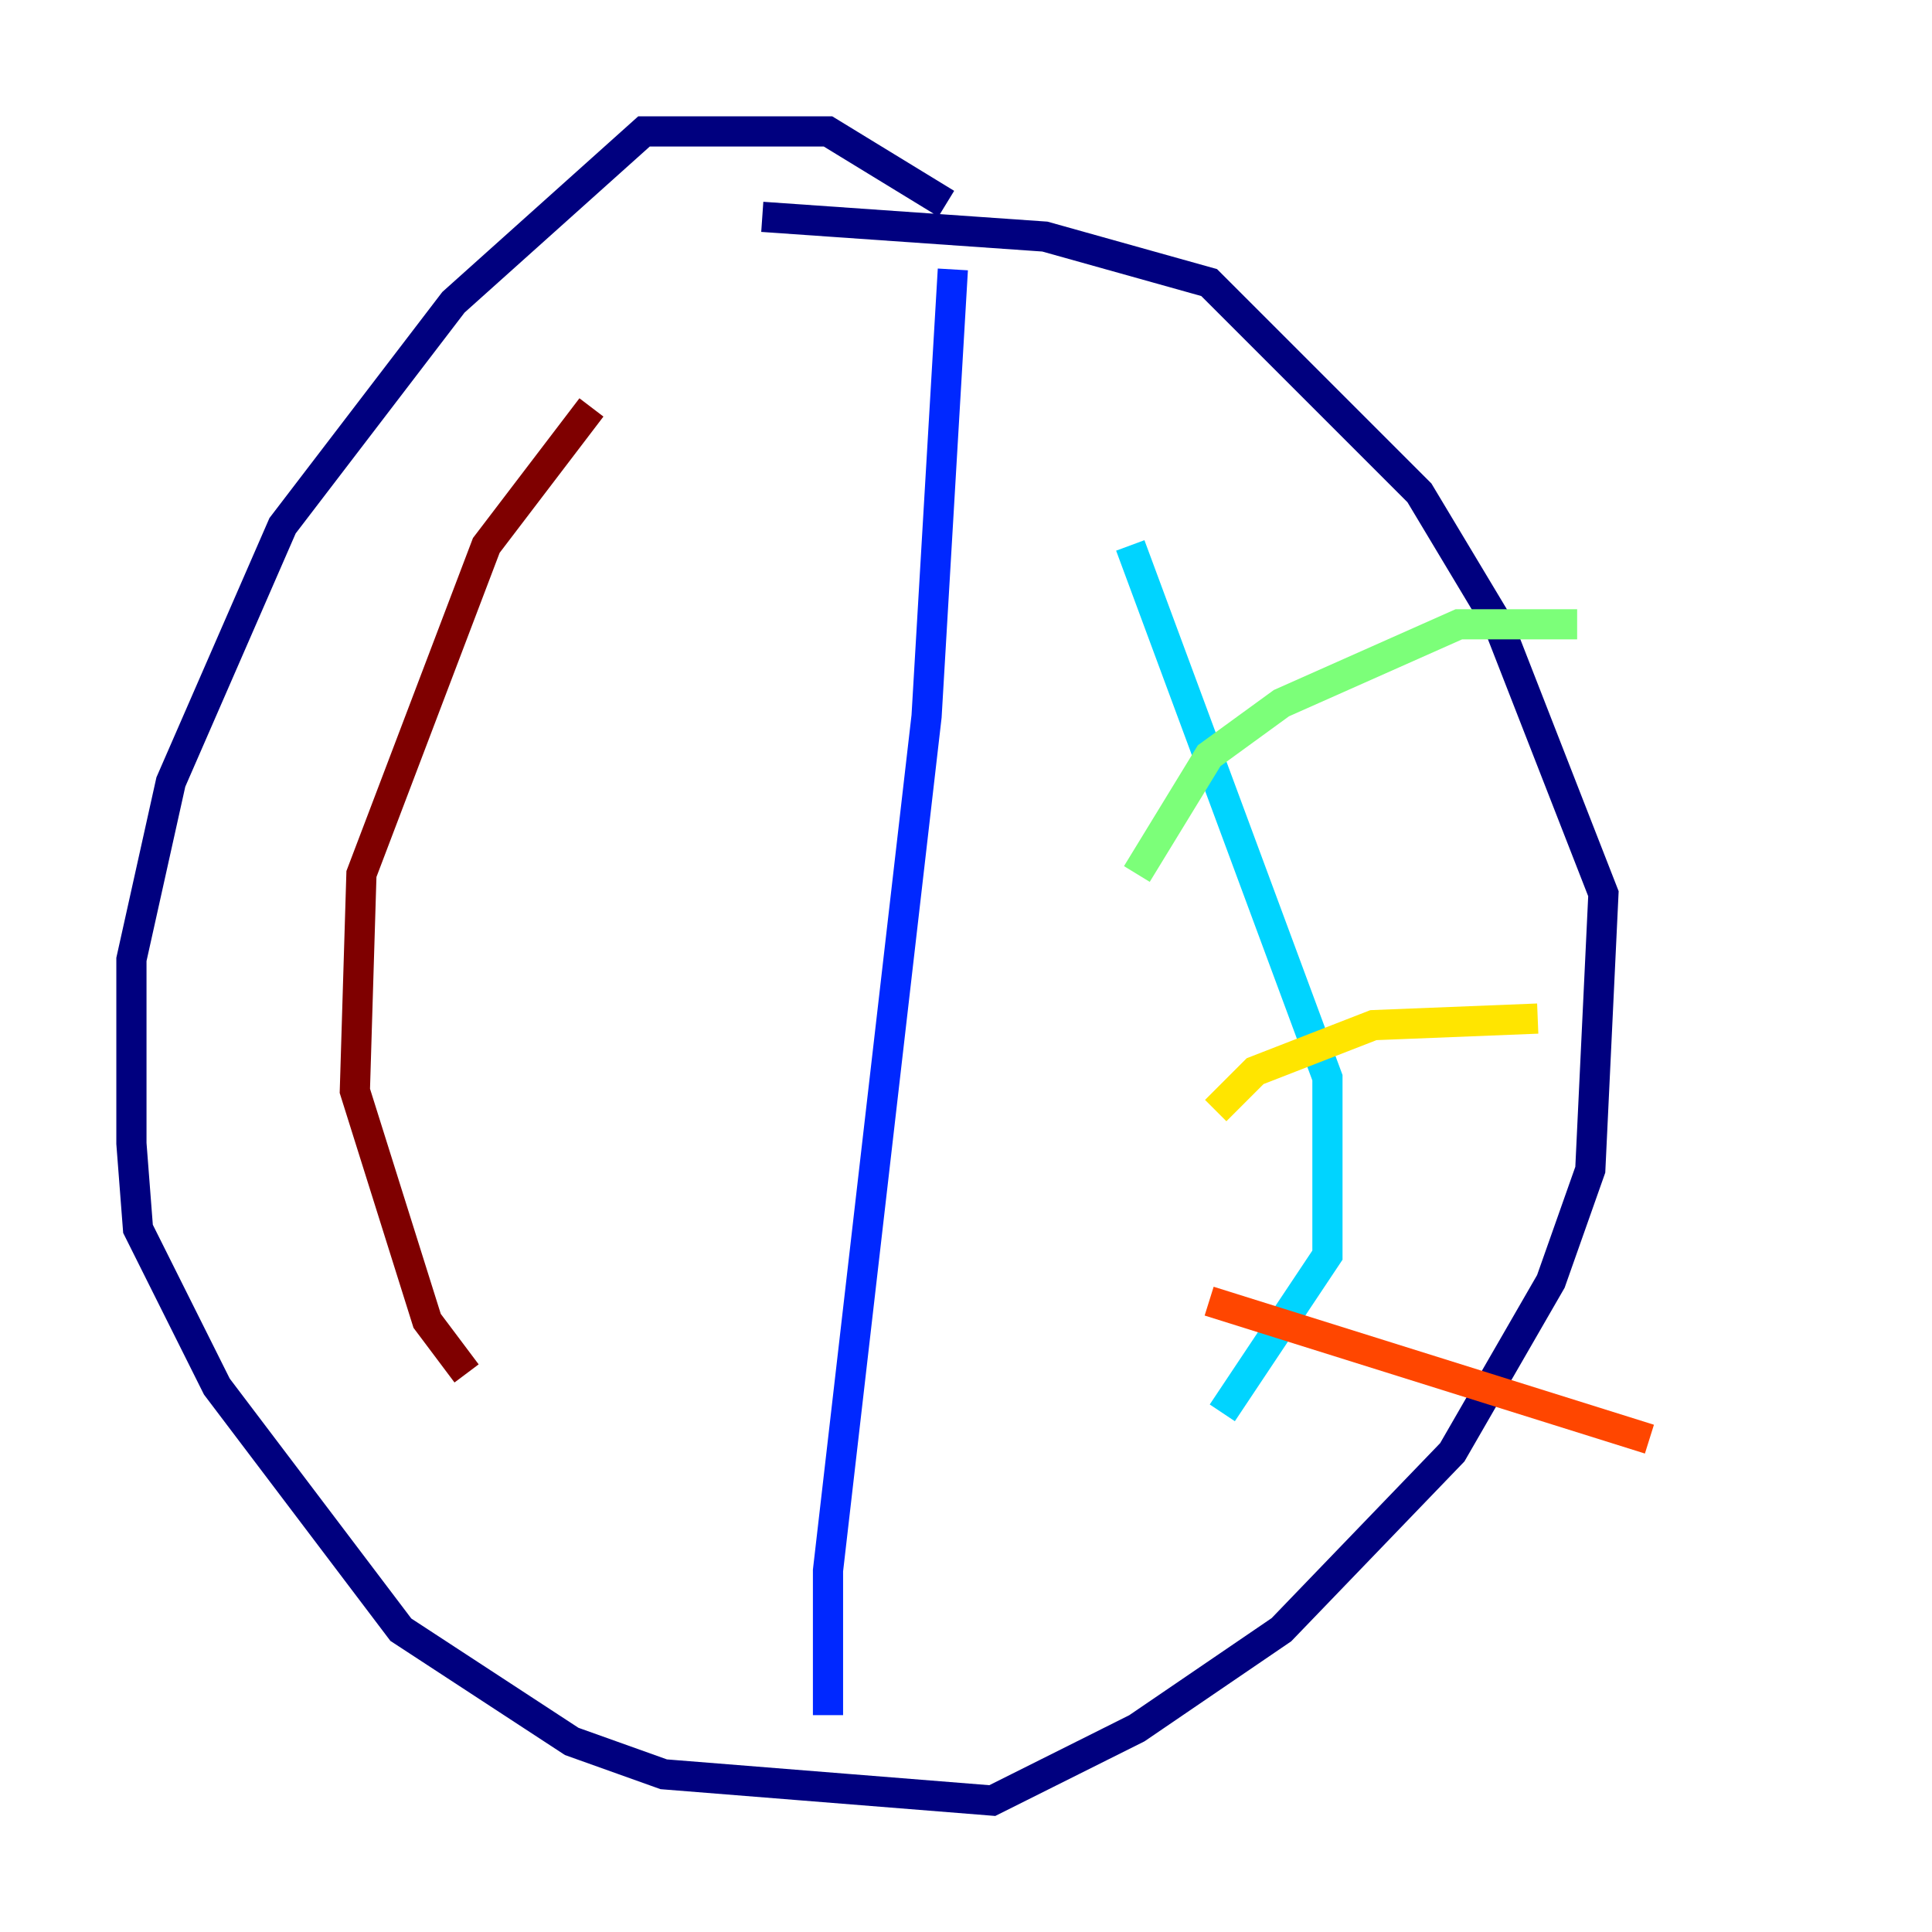 <?xml version="1.0" encoding="utf-8" ?>
<svg baseProfile="tiny" height="128" version="1.2" viewBox="0,0,128,128" width="128" xmlns="http://www.w3.org/2000/svg" xmlns:ev="http://www.w3.org/2001/xml-events" xmlns:xlink="http://www.w3.org/1999/xlink"><defs /><polyline fill="none" points="62.694,13.497 54.857,8.707 42.667,8.707 30.041,20.027 18.721,34.83 11.32,51.809 8.707,63.565 8.707,75.755 9.143,81.415 14.367,91.864 26.558,107.973 37.878,115.374 43.973,117.551 65.742,119.293 75.32,114.503 84.898,107.973 96.218,96.218 102.748,84.898 105.361,77.497 106.231,59.211 99.265,41.361 94.041,32.653 80.109,18.721 69.225,15.674 50.503,14.367" stroke="#00007f" stroke-width="2" /><polyline fill="none" points="63.129,17.85 61.388,47.456 54.857,104.054 54.857,113.633" stroke="#0028ff" stroke-width="2" /><polyline fill="none" points="74.884,36.136 87.946,71.401 87.946,83.156 80.98,93.605" stroke="#00d4ff" stroke-width="2" /><polyline fill="none" points="75.32,57.905 80.109,50.068 84.898,46.585 96.653,41.361 104.49,41.361" stroke="#7cff79" stroke-width="2" /><polyline fill="none" points="80.544,73.578 83.156,70.966 90.993,67.918 101.878,67.483" stroke="#ffe500" stroke-width="2" /><polyline fill="none" points="80.109,86.204 109.279,95.347" stroke="#ff4600" stroke-width="2" /><polyline fill="none" points="39.184,26.993 32.218,36.136 23.946,57.905 23.51,72.272 28.299,87.51 30.912,90.993" stroke="#7f0000" stroke-width="2" /></svg>